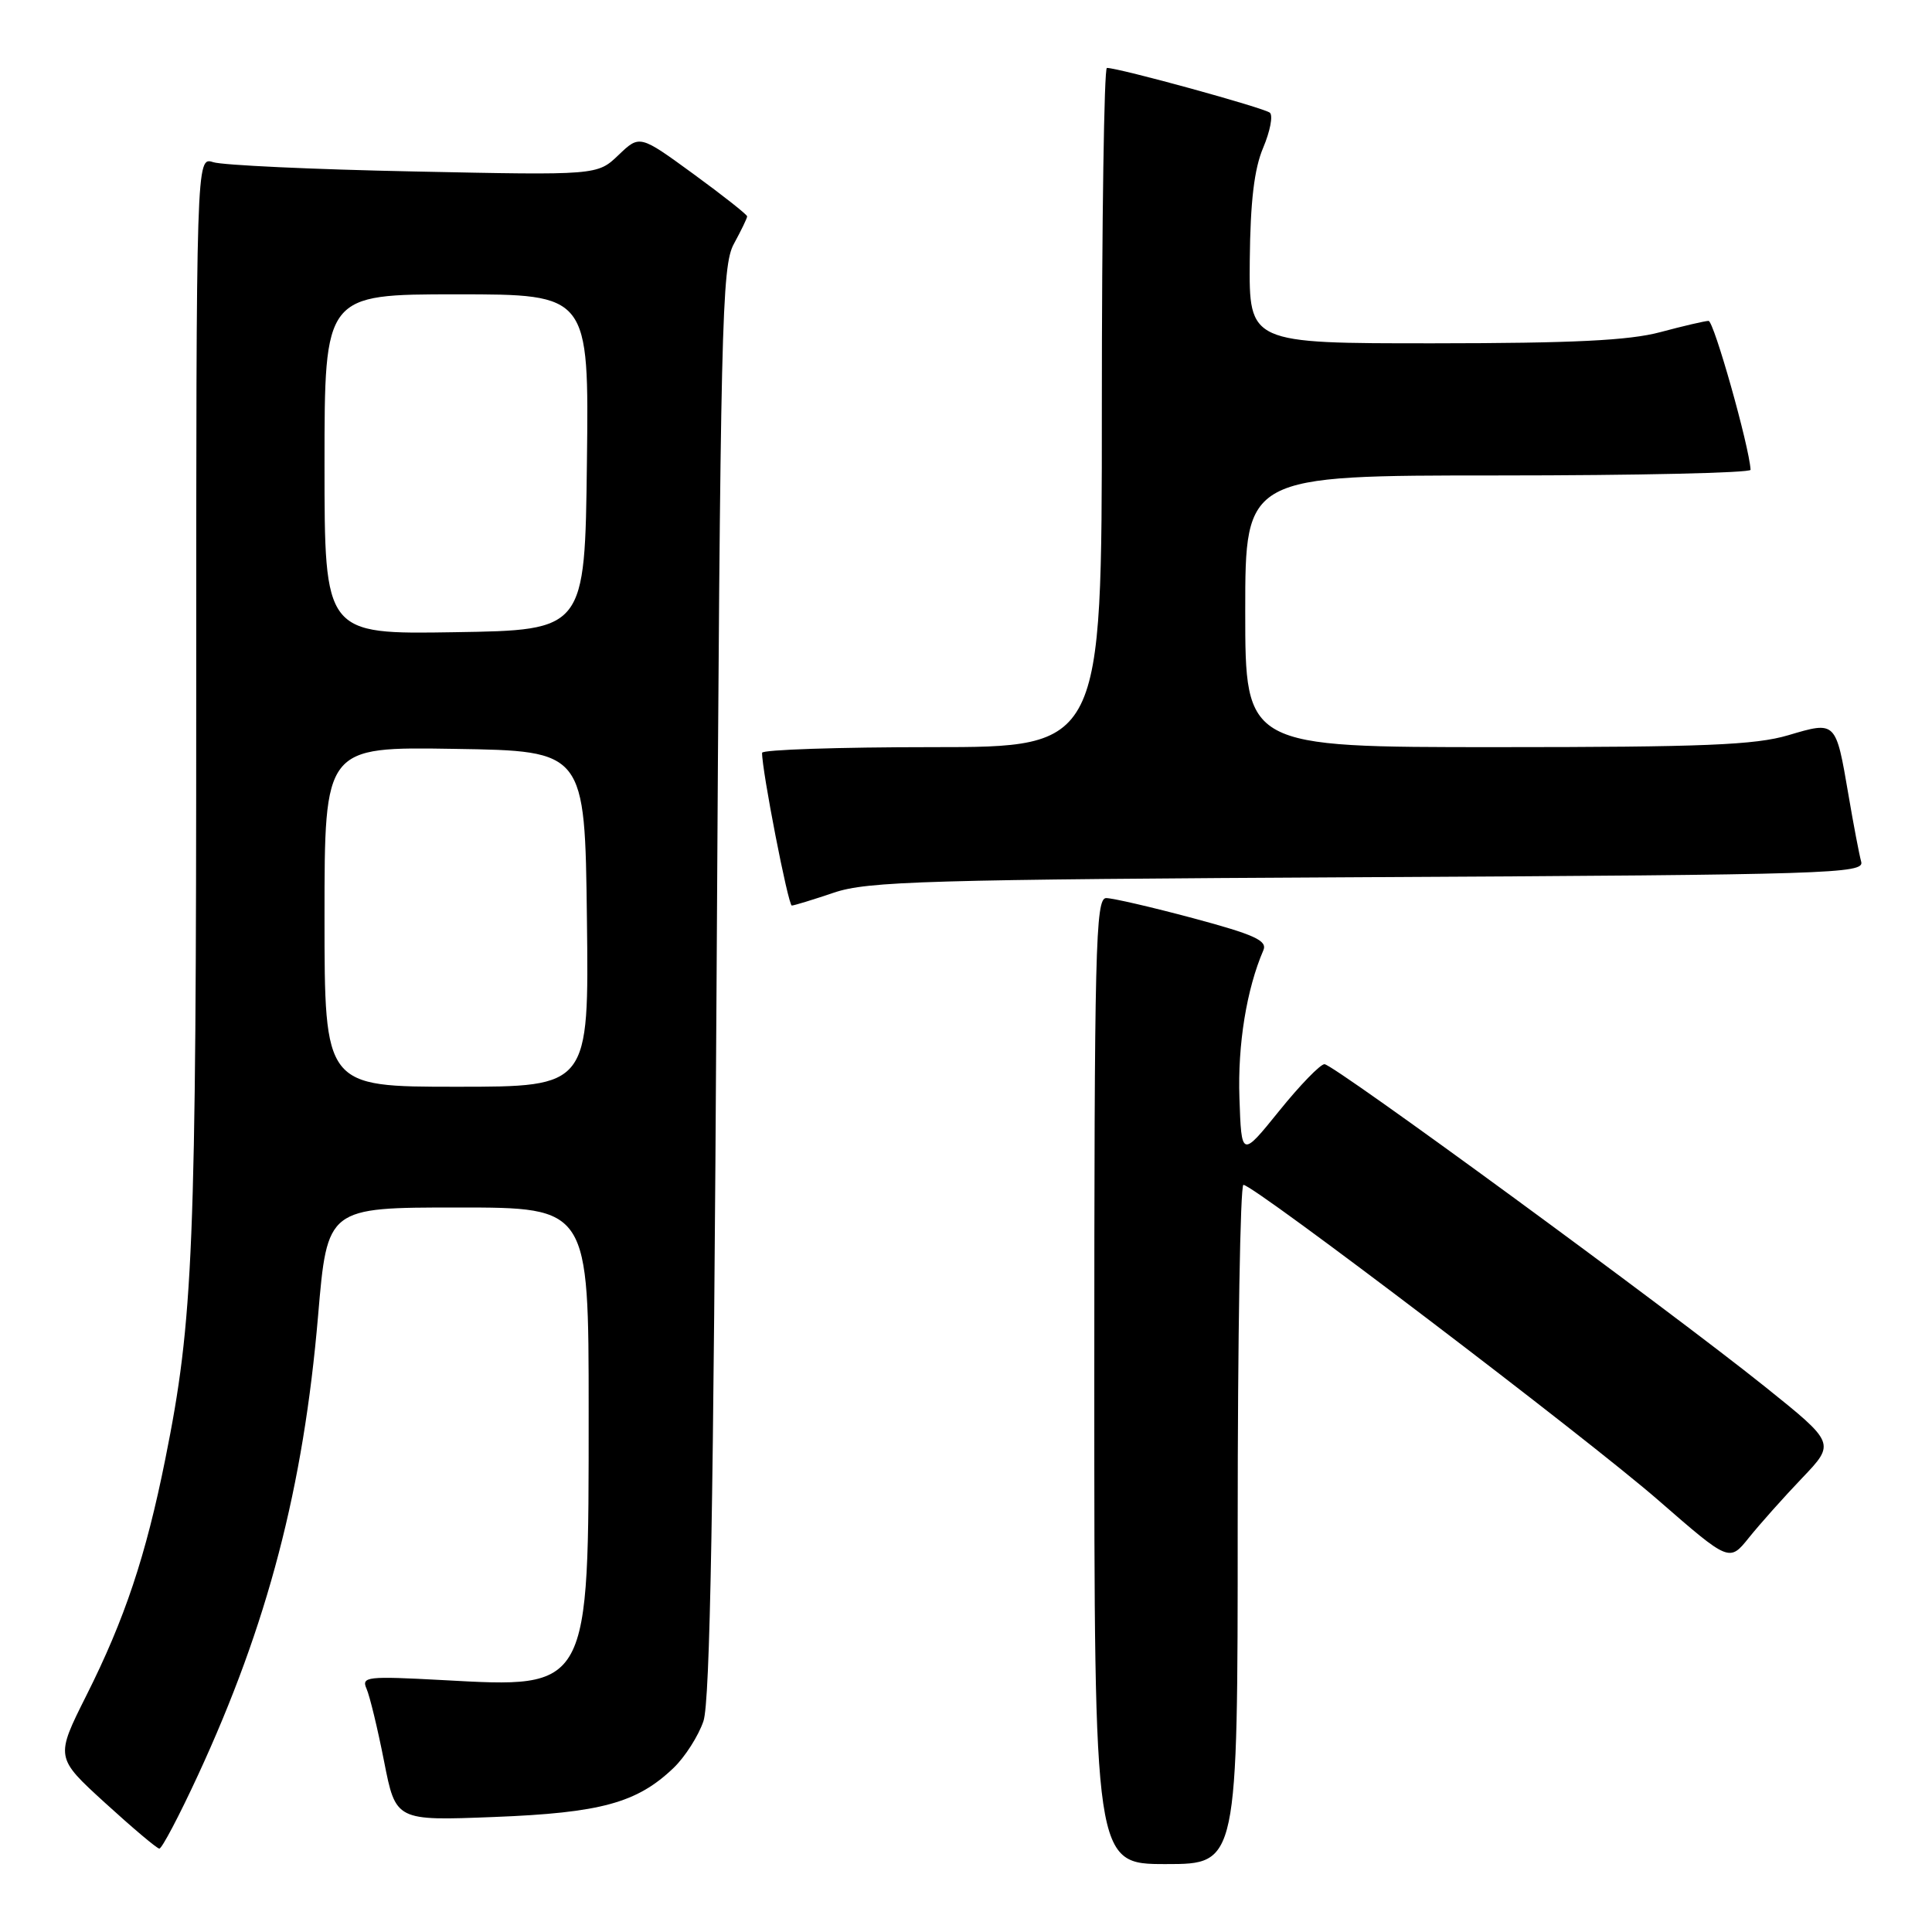<?xml version="1.0" encoding="UTF-8" standalone="no"?>
<!DOCTYPE svg PUBLIC "-//W3C//DTD SVG 1.1//EN" "http://www.w3.org/Graphics/SVG/1.1/DTD/svg11.dtd" >
<svg xmlns="http://www.w3.org/2000/svg" xmlns:xlink="http://www.w3.org/1999/xlink" version="1.1" viewBox="0 0 256 256">
 <g >
 <path fill="currentColor"
d=" M 164.00 202.00 C 164.00 177.25 164.34 157.00 164.76 157.00 C 166.15 157.00 210.34 190.59 219.82 198.86 C 229.15 206.98 229.15 206.98 231.75 203.74 C 233.18 201.96 236.34 198.41 238.78 195.86 C 243.20 191.23 243.20 191.23 233.85 183.73 C 220.89 173.35 176.72 141.01 175.50 141.01 C 174.95 141.01 172.25 143.79 169.50 147.20 C 164.50 153.39 164.50 153.39 164.23 145.45 C 163.99 138.41 165.18 131.07 167.40 125.92 C 167.96 124.64 166.27 123.86 158.11 121.67 C 152.62 120.20 147.43 119.00 146.57 119.00 C 145.16 119.00 145.00 125.58 145.00 183.00 C 145.00 247.00 145.00 247.00 154.50 247.00 C 164.00 247.00 164.00 247.00 164.00 202.00 Z  M 26.22 235.25 C 35.47 215.25 40.21 197.12 42.15 174.31 C 43.37 160.00 43.37 160.00 60.68 160.00 C 78.00 160.00 78.00 160.00 78.00 187.03 C 78.00 224.06 78.20 223.69 58.65 222.62 C 48.61 222.08 47.86 222.16 48.57 223.77 C 48.99 224.72 50.04 229.05 50.89 233.38 C 52.44 241.27 52.44 241.27 65.47 240.76 C 79.60 240.21 84.41 238.90 89.26 234.25 C 90.77 232.80 92.55 230.01 93.21 228.06 C 94.09 225.44 94.55 199.42 94.95 130.00 C 95.46 42.50 95.63 35.26 97.25 32.30 C 98.21 30.54 99.00 28.91 99.00 28.67 C 99.00 28.44 95.80 25.91 91.88 23.05 C 84.76 17.86 84.76 17.86 81.96 20.54 C 79.15 23.23 79.15 23.23 54.83 22.72 C 41.45 22.45 29.49 21.89 28.25 21.49 C 26.00 20.77 26.00 20.77 26.00 92.42 C 26.00 165.77 25.63 174.81 21.90 193.35 C 19.33 206.15 16.53 214.54 11.45 224.65 C 7.33 232.87 7.33 232.87 13.91 238.88 C 17.54 242.19 20.77 244.92 21.11 244.95 C 21.44 244.98 23.74 240.61 26.22 235.25 Z  M 110.50 118.28 C 114.96 116.77 122.62 116.54 181.30 116.23 C 242.51 115.91 247.06 115.76 246.62 114.19 C 246.36 113.26 245.60 109.27 244.93 105.32 C 243.25 95.50 243.30 95.54 236.96 97.42 C 232.57 98.72 225.78 99.00 198.32 99.00 C 165.00 99.00 165.00 99.00 165.00 81.00 C 165.00 63.00 165.00 63.00 198.50 63.00 C 216.93 63.00 231.98 62.66 231.96 62.25 C 231.79 59.15 227.09 42.50 226.39 42.52 C 225.90 42.53 223.03 43.20 220.00 44.01 C 215.87 45.12 208.40 45.48 190.00 45.49 C 165.50 45.50 165.50 45.50 165.60 34.50 C 165.68 26.66 166.19 22.37 167.38 19.57 C 168.29 17.41 168.70 15.33 168.27 14.94 C 167.58 14.31 148.27 9.00 146.67 9.00 C 146.30 9.00 146.00 29.25 146.00 54.00 C 146.00 99.00 146.00 99.00 123.50 99.00 C 111.12 99.00 100.99 99.34 100.98 99.75 C 100.94 102.01 104.44 120.00 104.92 119.99 C 105.24 119.98 107.75 119.21 110.50 118.28 Z  M 43.00 121.48 C 43.00 98.95 43.00 98.95 60.25 99.23 C 77.50 99.50 77.50 99.50 77.77 121.75 C 78.04 144.00 78.04 144.00 60.52 144.00 C 43.00 144.00 43.00 144.00 43.00 121.48 Z  M 43.00 61.52 C 43.00 39.00 43.00 39.00 60.52 39.00 C 78.04 39.00 78.04 39.00 77.77 61.25 C 77.50 83.50 77.50 83.50 60.25 83.77 C 43.00 84.05 43.00 84.05 43.00 61.52 Z "/>
</g>
</svg>